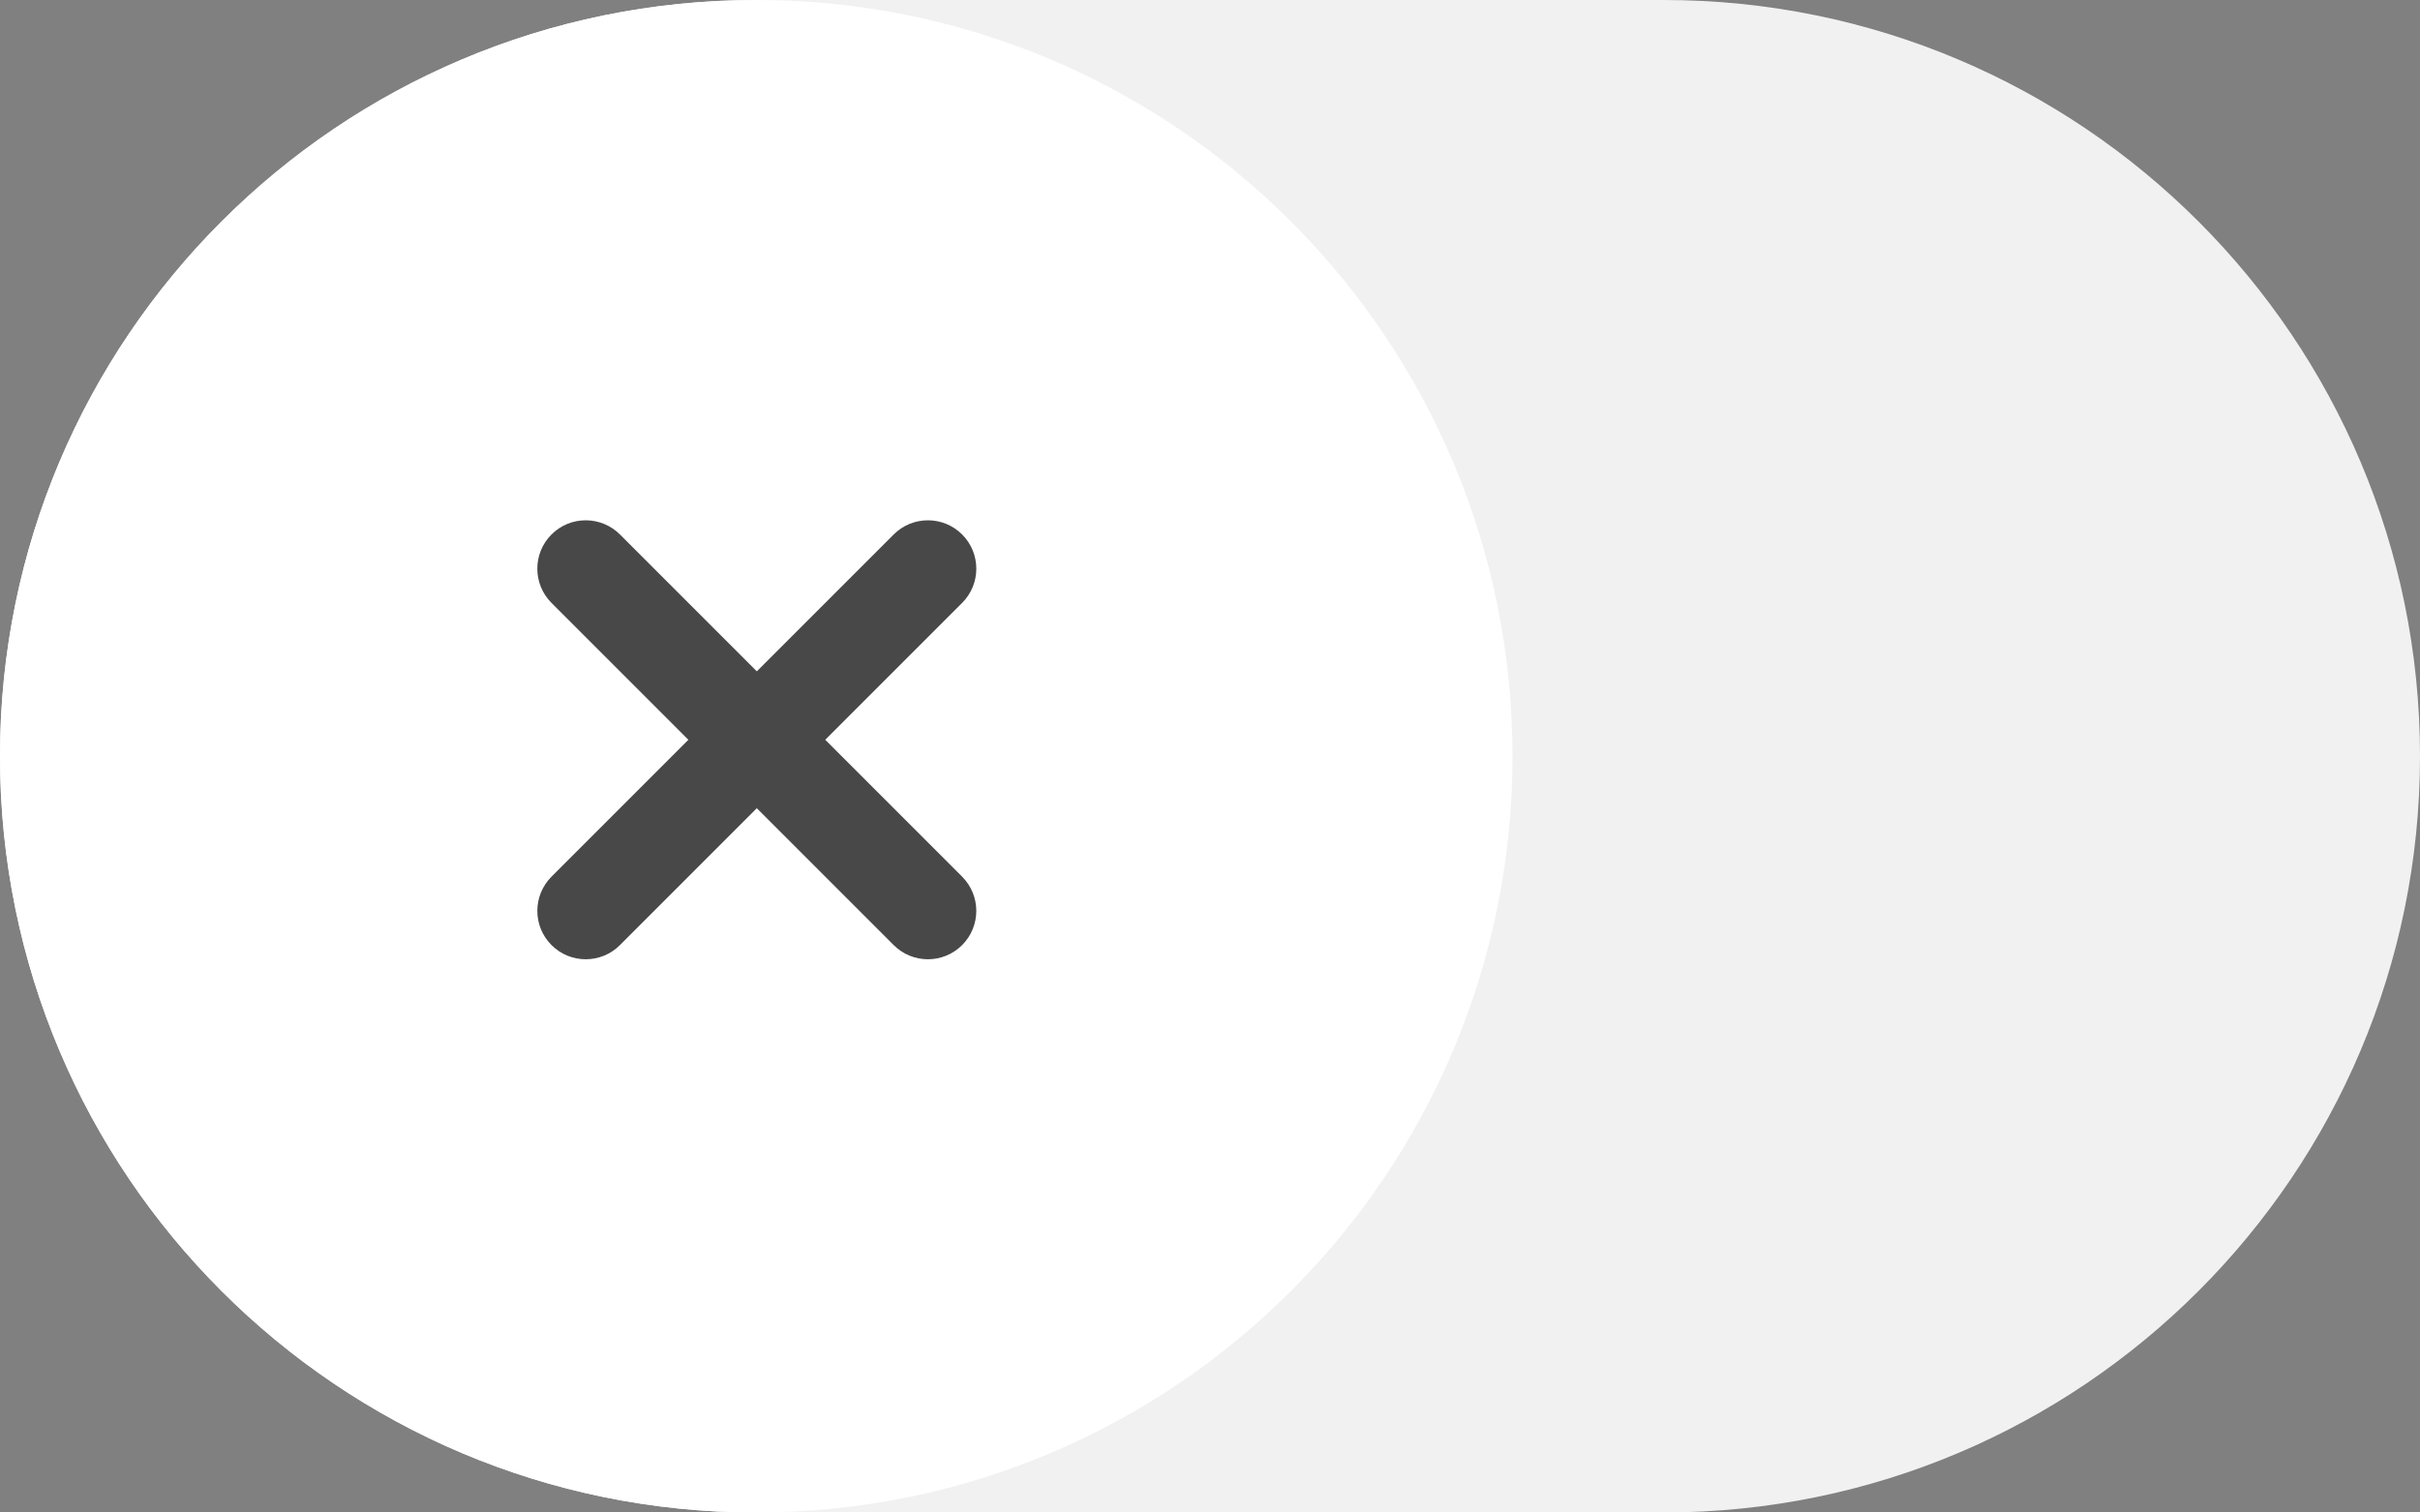 <svg width="64" height="40" viewBox="0 0 64 40" version="1.1" xmlns="http://www.w3.org/2000/svg" xmlns:xlink="http://www.w3.org/1999/xlink">
<rect x="0" y="0" width="64" height="40" fill="#808080" stroke="none"/>
<title>btn</title>
<desc>Created using Figma</desc>
<g id="Canvas" transform="translate(-1935 -2137)">
<g id="btn">
<g id="Rectangle 7">
<use xlink:href="#path0_fill" transform="translate(1935 2137)" fill="#F1F1F1" fill-opacity="1"/>
<mask id="mask0_outline_ins">
<use xlink:href="#path0_fill" fill="white" transform="translate(1935 2137)"/>
</mask>
<g mask="url(#mask0_outline_ins)">
<use xlink:href="#path1_stroke_2x" transform="translate(1935 2137)" fill="#DBDBDB" fill-opacity="1"/>
</g>
</g>
<g id="Rectangle 9">
<use xlink:href="#path2_fill" transform="translate(1935 2137)" fill="#FFFFFF"/>
<mask id="mask1_outline_ins">
<use xlink:href="#path2_fill" fill="white" transform="translate(1935 2137)"/>
</mask>
<g mask="url(#mask1_outline_ins)">
<use xlink:href="#path3_stroke_2x" transform="translate(1935 2137)" fill="#DBDBDB" fill-opacity="1"/>
</g>
</g>
<g id="plus">
<g id="Rectangle-path">
<use xlink:href="#path4_fill" transform="matrix(0.707 0.707 -0.707 0.707 1950.49 2150.23)" fill="#484848"/>
</g>
<g id="Rectangle-path">
<use xlink:href="#path5_fill" transform="matrix(0.707 0.707 -0.707 0.707 1959.54 2150.23)" fill="#484848"/>
</g>
</g>
</g>
</g>
<defs>
<path id="path0_fill" fill-rule="evenodd" d="M 0 20C 0 8.954 8.954 0 20 0L 44 0C 55.046 0 64 8.954 64 20C 64 31.046 55.046 40 44 40L 20 40C 8.954 40 0 31.046 0 20Z"/>
<path id="path1_stroke_2x" d="M 20 1L 44 1L 44 -1L 20 -1L 20 1ZM 44 39L 20 39L 20 41L 44 41L 44 39ZM 20 39C 9.507 39 1 30.493 1 20L -1 20C -1 31.598 8.402 41 20 41L 20 39ZM 63 20C 63 30.493 54.493 39 44 39L 44 41C 55.598 41 65 31.598 65 20L 63 20ZM 44 1C 54.493 1 63 9.507 63 20L 65 20C 65 8.402 55.598 -1 44 -1L 44 1ZM 20 -1C 8.402 -1 -1 8.402 -1 20L 1 20C 1 9.507 9.507 1 20 1L 20 -1Z"/>
<path id="path2_fill" fill-rule="evenodd" d="M 0 20C 0 8.954 8.954 0 20 0C 31.046 0 40 8.954 40 20C 40 31.046 31.046 40 20 40C 8.954 40 0 31.046 0 20Z"/>
<path id="path3_stroke_2x" d="M 20 39C 9.507 39 1 30.493 1 20L -1 20C -1 31.598 8.402 41 20 41L 20 39ZM 39 20C 39 30.493 30.493 39 20 39L 20 41C 31.598 41 41 31.598 41 20L 39 20ZM 20 1C 30.493 1 39 9.507 39 20L 41 20C 41 8.402 31.598 -1 20 -1L 20 1ZM 20 -1C 8.402 -1 -1 8.402 -1 20L 1 20C 1 9.507 9.507 1 20 1L 20 -1Z"/>
<path id="path4_fill" d="M 0 1.28C 0 0.573 0.573 0 1.28 0L 14.08 0C 14.787 0 15.36 0.573 15.36 1.28C 15.36 1.987 14.787 2.56 14.08 2.56L 1.28 2.56C 0.573 2.56 0 1.987 0 1.28Z"/>
<path id="path5_fill" d="M 0 1.28C 0 0.573 0.573 0 1.28 0C 1.987 0 2.56 0.573 2.56 1.28L 2.56 14.08C 2.56 14.787 1.987 15.36 1.28 15.36C 0.573 15.36 0 14.787 0 14.08L 0 1.28Z"/>
</defs>
</svg>
